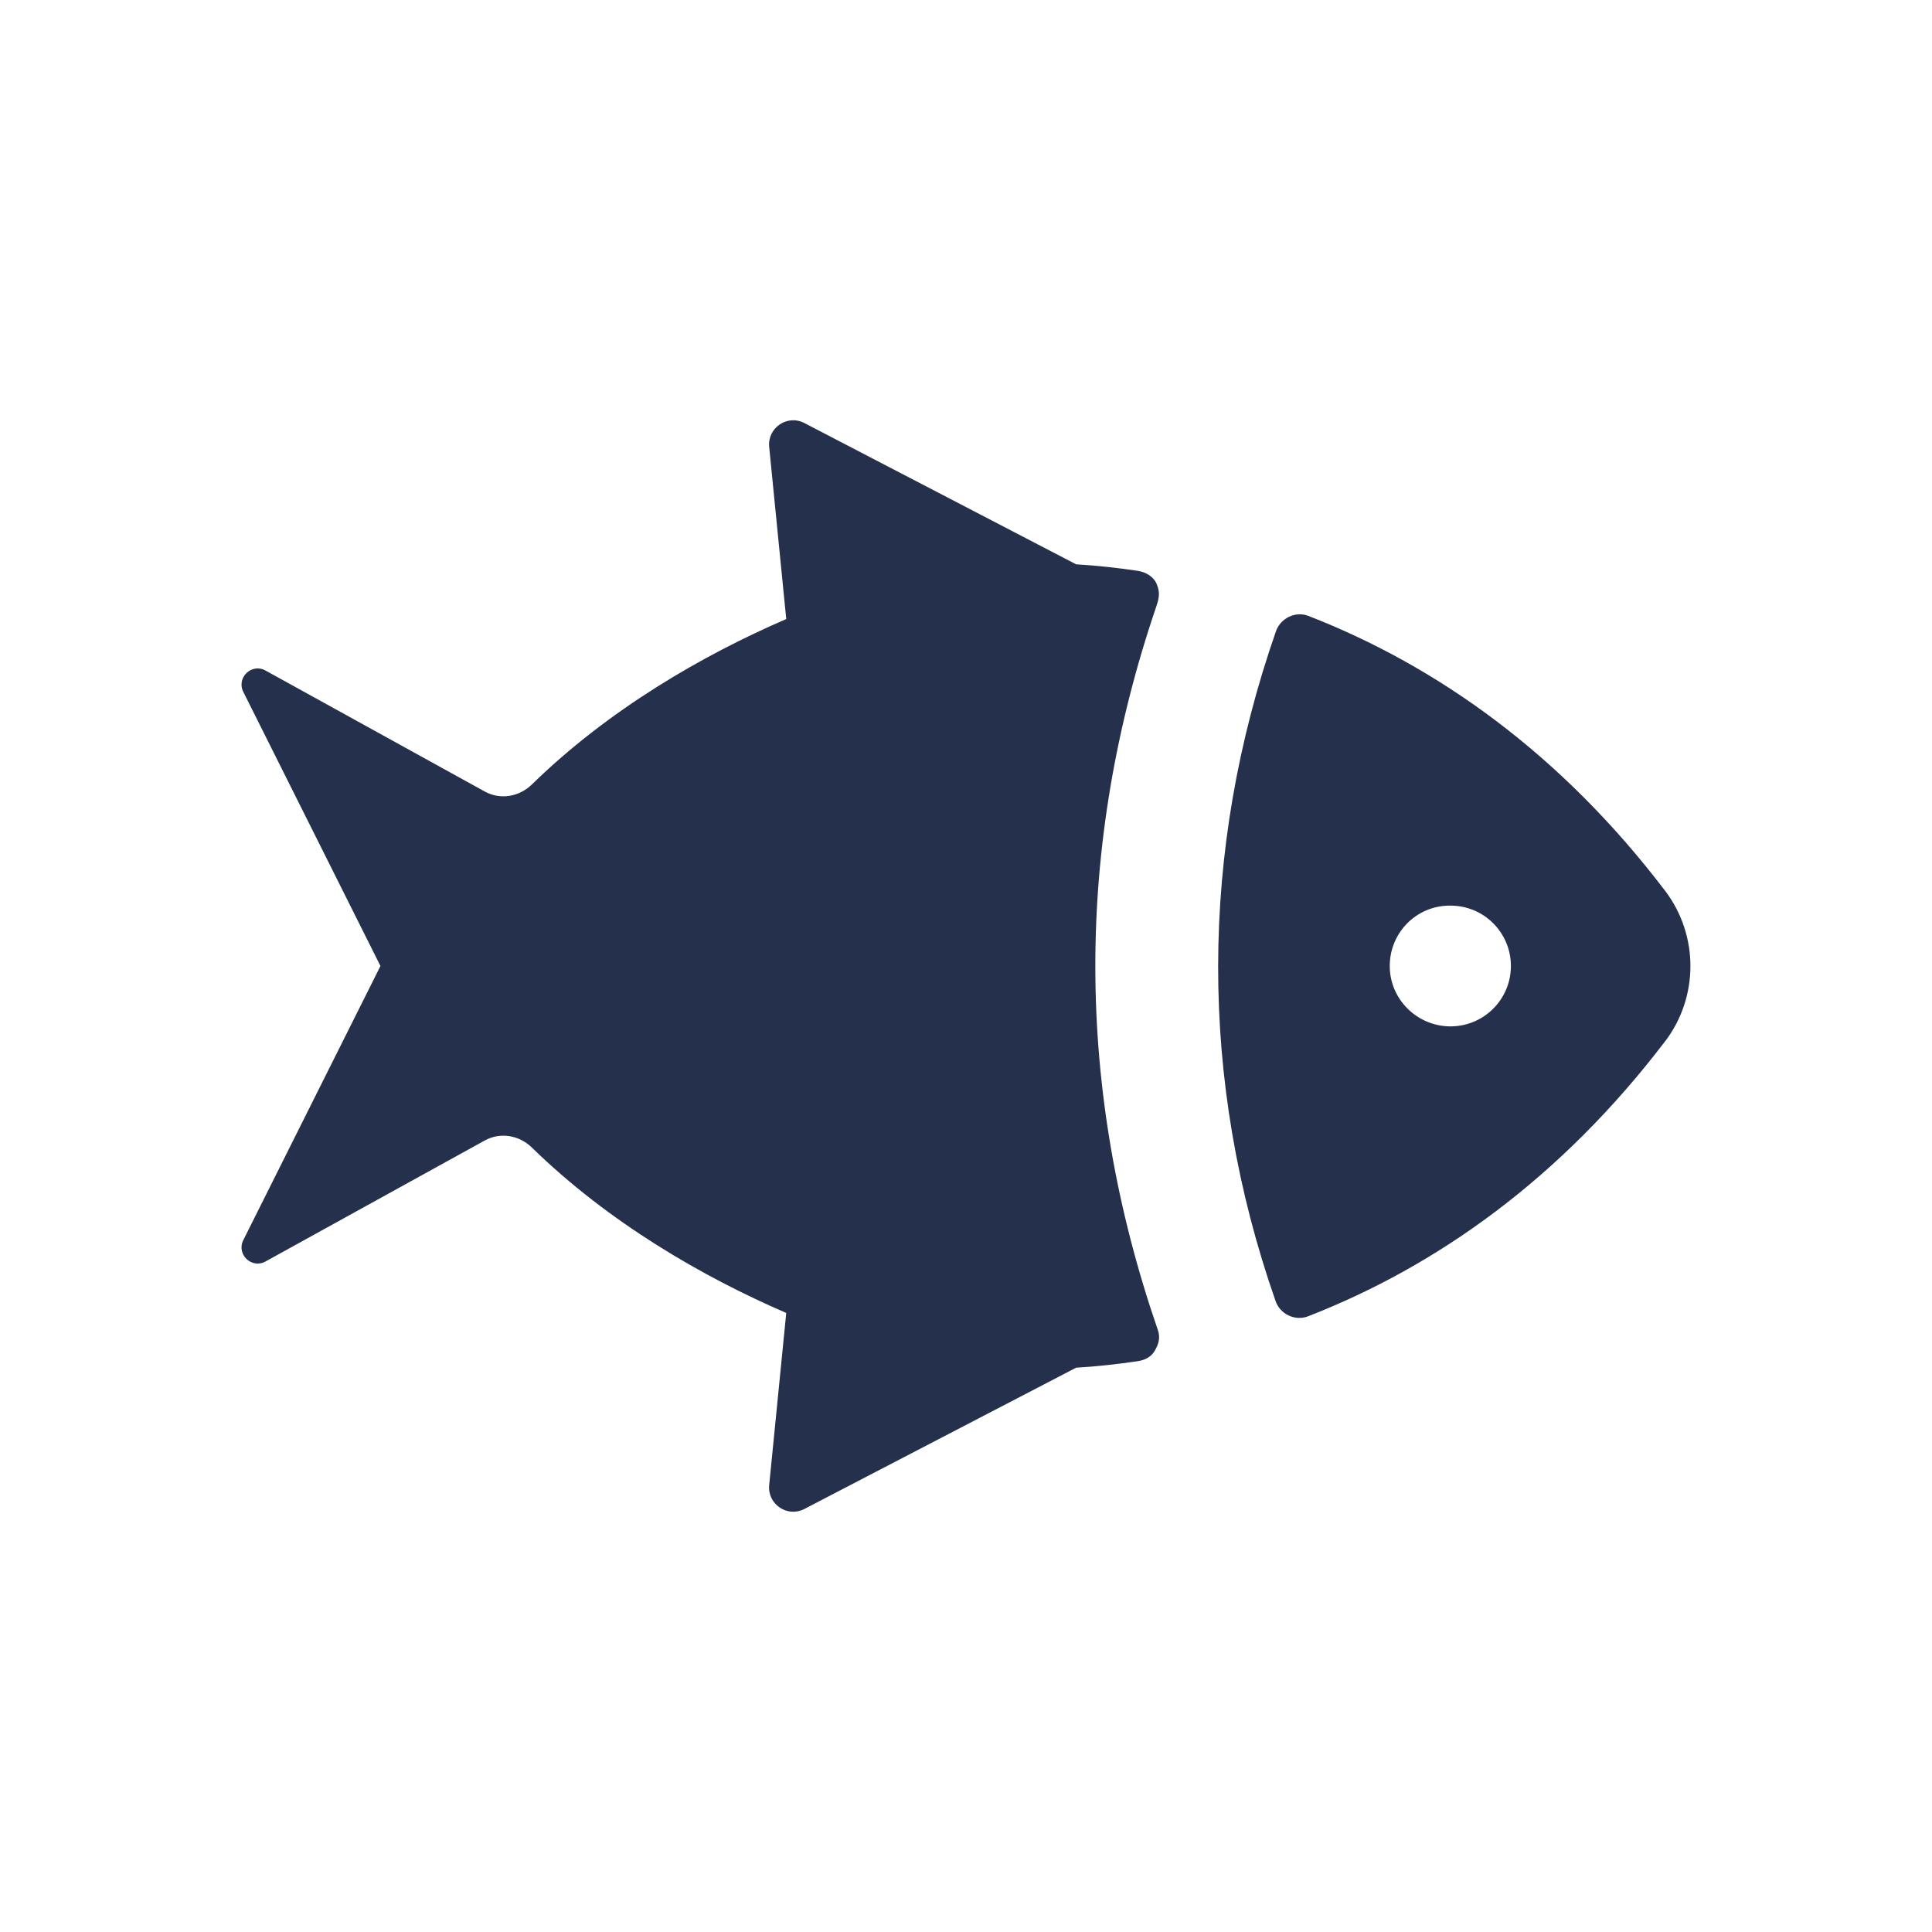 <?xml version="1.0" encoding="UTF-8"?>
<svg id="Layer_6" data-name="Layer 6" xmlns="http://www.w3.org/2000/svg" viewBox="0 0 24 24">
  <defs>
    <style>
      .cls-1 {
        fill: #25314c;
      }
    </style>
  </defs>
  <path id="fish" class="cls-1" d="m14.367,7.525c-1.019,2.988-1.014,6.009.016,8.996.038.109,0,.189-.035.253-.032.057-.092.117-.214.135-.256.038-.511.066-.766.081l-3.376,1.755c-.211.11-.46-.059-.437-.296l.212-2.139c-1.04-.449-2.208-1.125-3.16-2.055-.158-.154-.393-.194-.586-.087l-2.72,1.501c-.172.099-.367-.086-.279-.263l1.704-3.406-1.704-3.406c-.088-.177.107-.362.279-.263l2.72,1.501c.193.107.428.067.586-.087.952-.93,2.12-1.606,3.16-2.055l-.212-2.139c-.023-.237.226-.406.437-.296l3.376,1.755c.254.015.509.043.765.081.122.018.204.09.233.157.037.089.044.152.001.276Zm6.317,5.411c-1.294,1.699-2.833,2.793-4.436,3.416-.16.062-.346-.027-.402-.189-.957-2.733-.948-5.59.005-8.323.057-.162.243-.251.402-.189,1.602.623,3.139,1.716,4.431,3.414.42.552.42,1.32,0,1.872Zm-1.915-.936c0-.414-.335-.75-.75-.75h-.01c-.414,0-.745.336-.745.75s.341.75.755.75.75-.336.75-.75Z"/>
</svg>